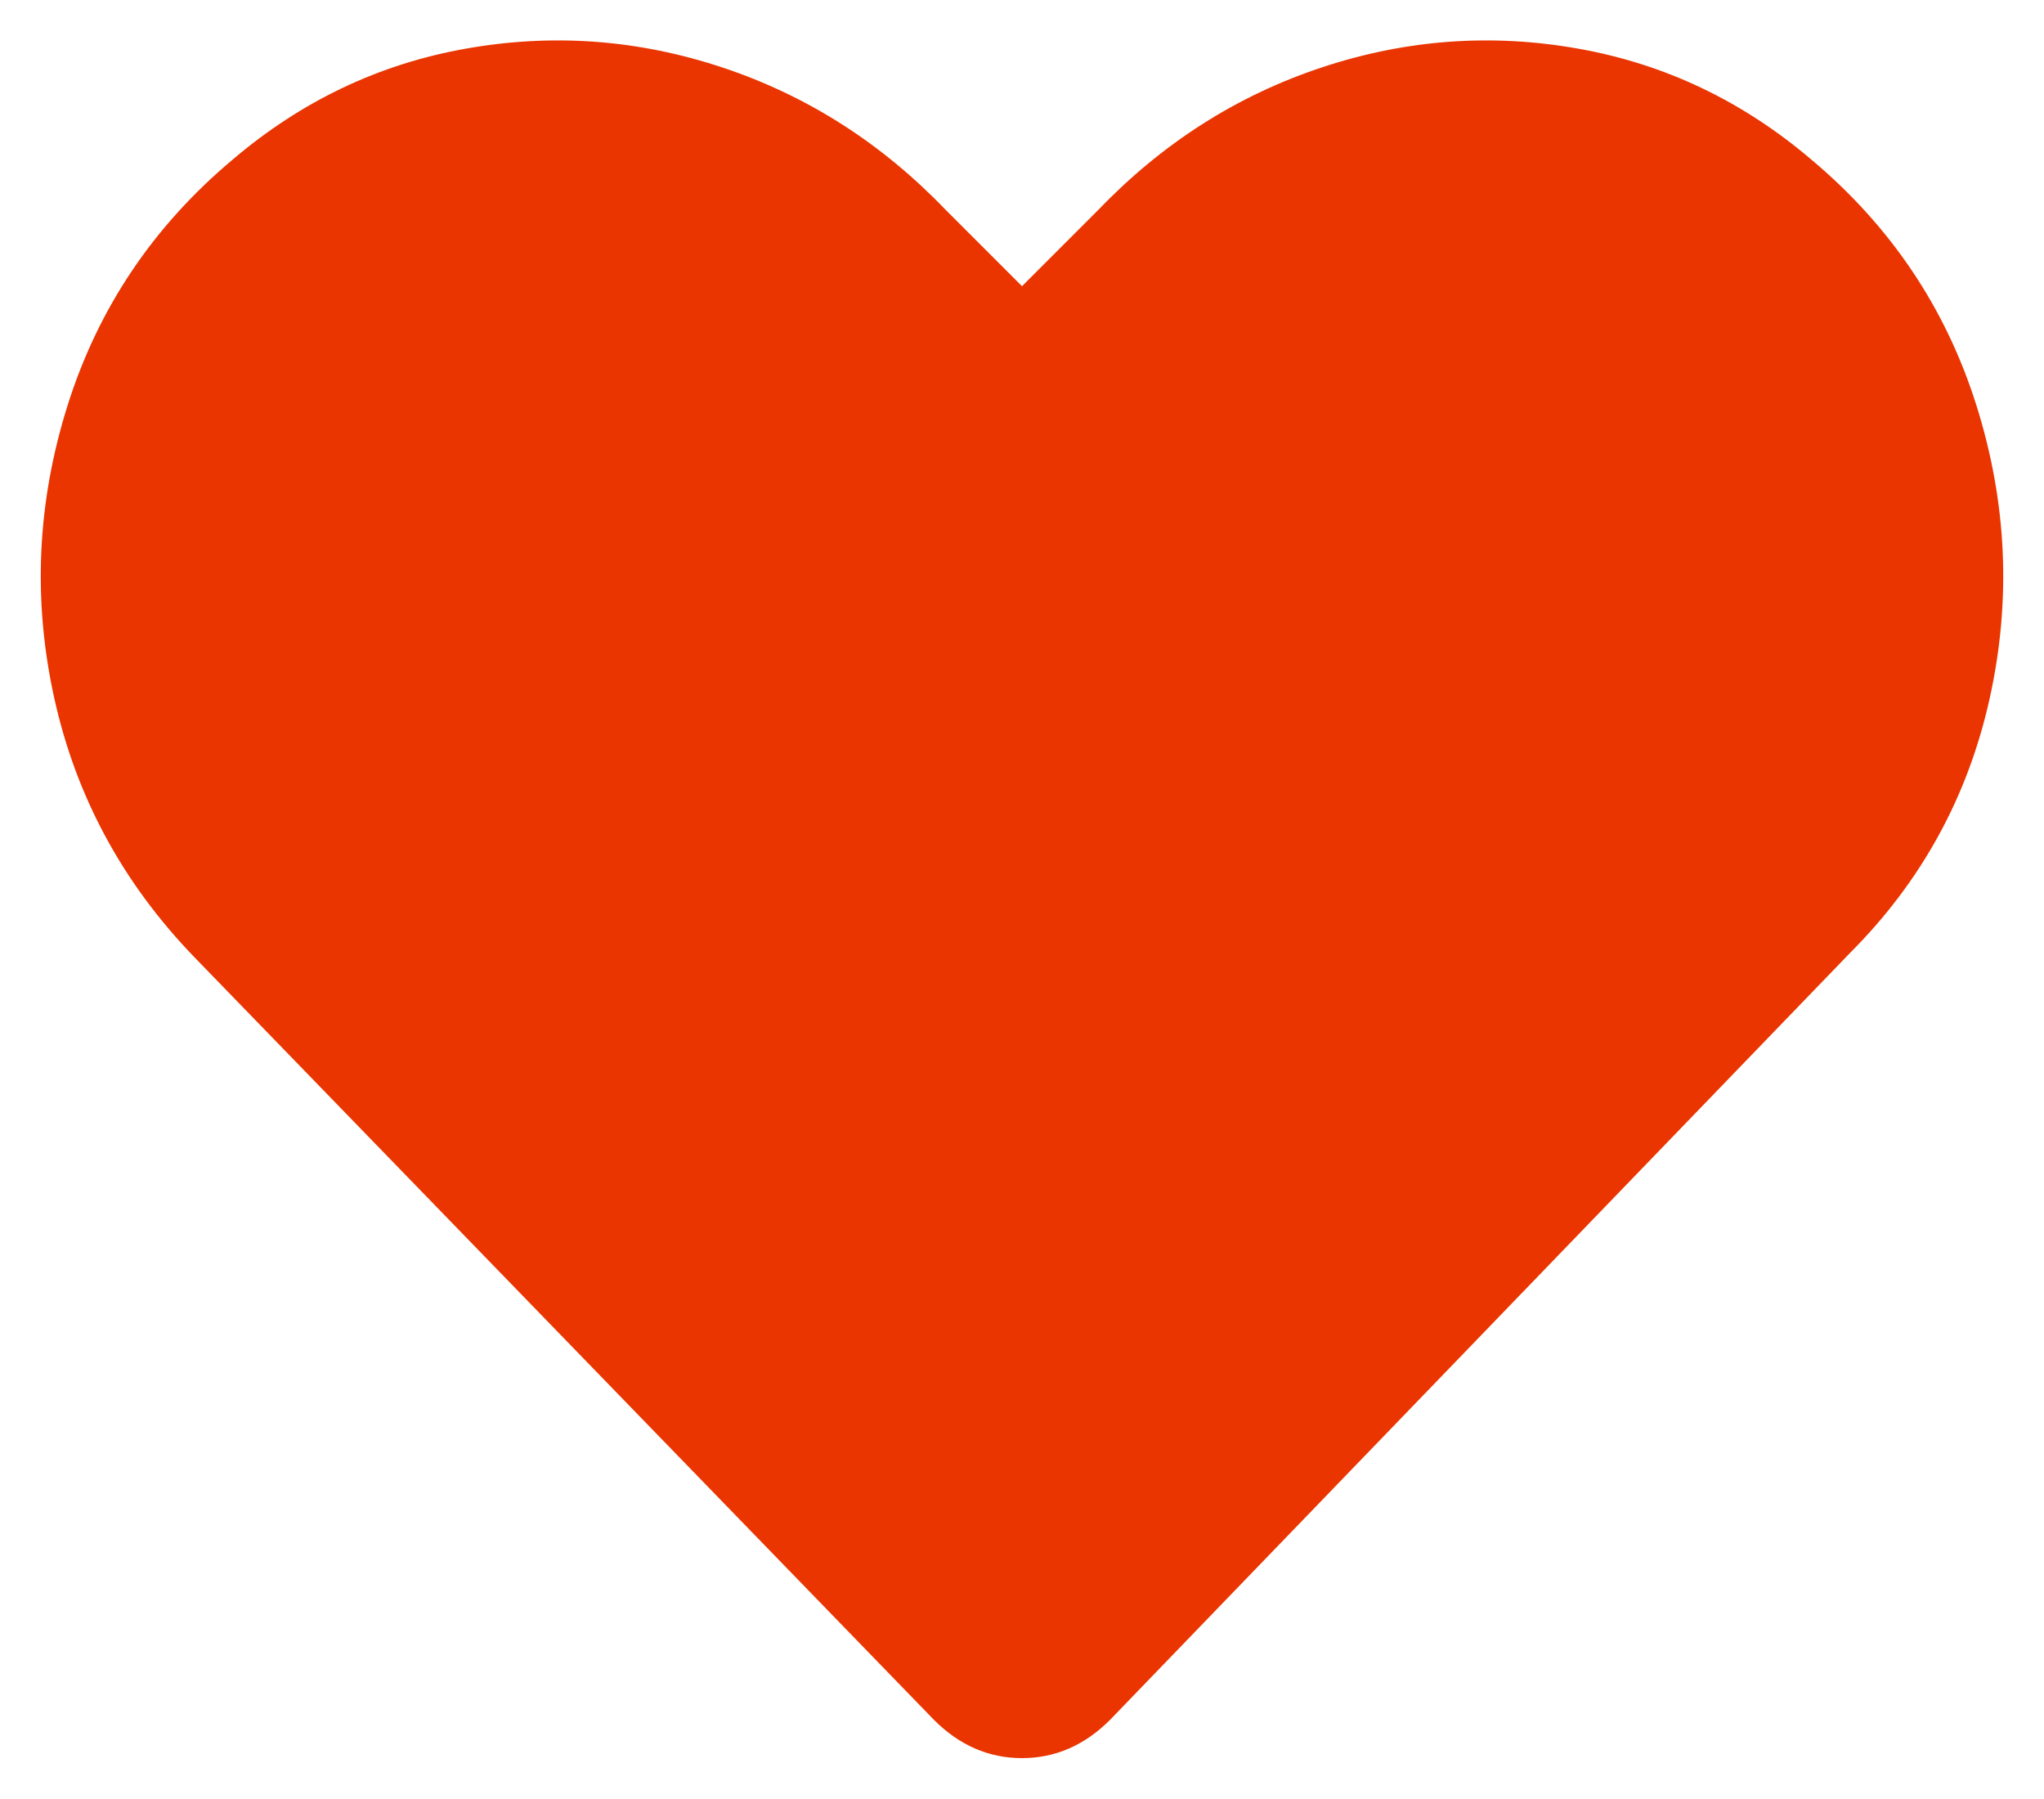 <svg xmlns="http://www.w3.org/2000/svg" width="25" height="22" viewBox="0 0 25 22">
  <path fill="#EA3500" fill-rule="evenodd" d="M469.156,264.953 C470.125,265.766 470.797,266.766 471.172,267.953 C471.547,269.141 471.602,270.336 471.336,271.539 C471.07,272.742 470.5,273.781 469.625,274.656 L460.578,284.031 C460.266,284.344 459.906,284.5 459.5,284.5 C459.094,284.5 458.734,284.344 458.422,284.031 L449.375,274.703 C448.5,273.797 447.93,272.742 447.664,271.539 C447.398,270.336 447.453,269.141 447.828,267.953 C448.203,266.766 448.875,265.766 449.844,264.953 C450.688,264.234 451.641,263.781 452.703,263.594 C453.766,263.406 454.812,263.484 455.844,263.828 C456.875,264.172 457.781,264.75 458.562,265.562 L459.5,266.5 L460.438,265.562 C461.219,264.75 462.125,264.172 463.156,263.828 C464.188,263.484 465.234,263.406 466.297,263.594 C467.359,263.781 468.312,264.234 469.156,264.953 Z" transform="translate(-447 -263)"/>
</svg>
